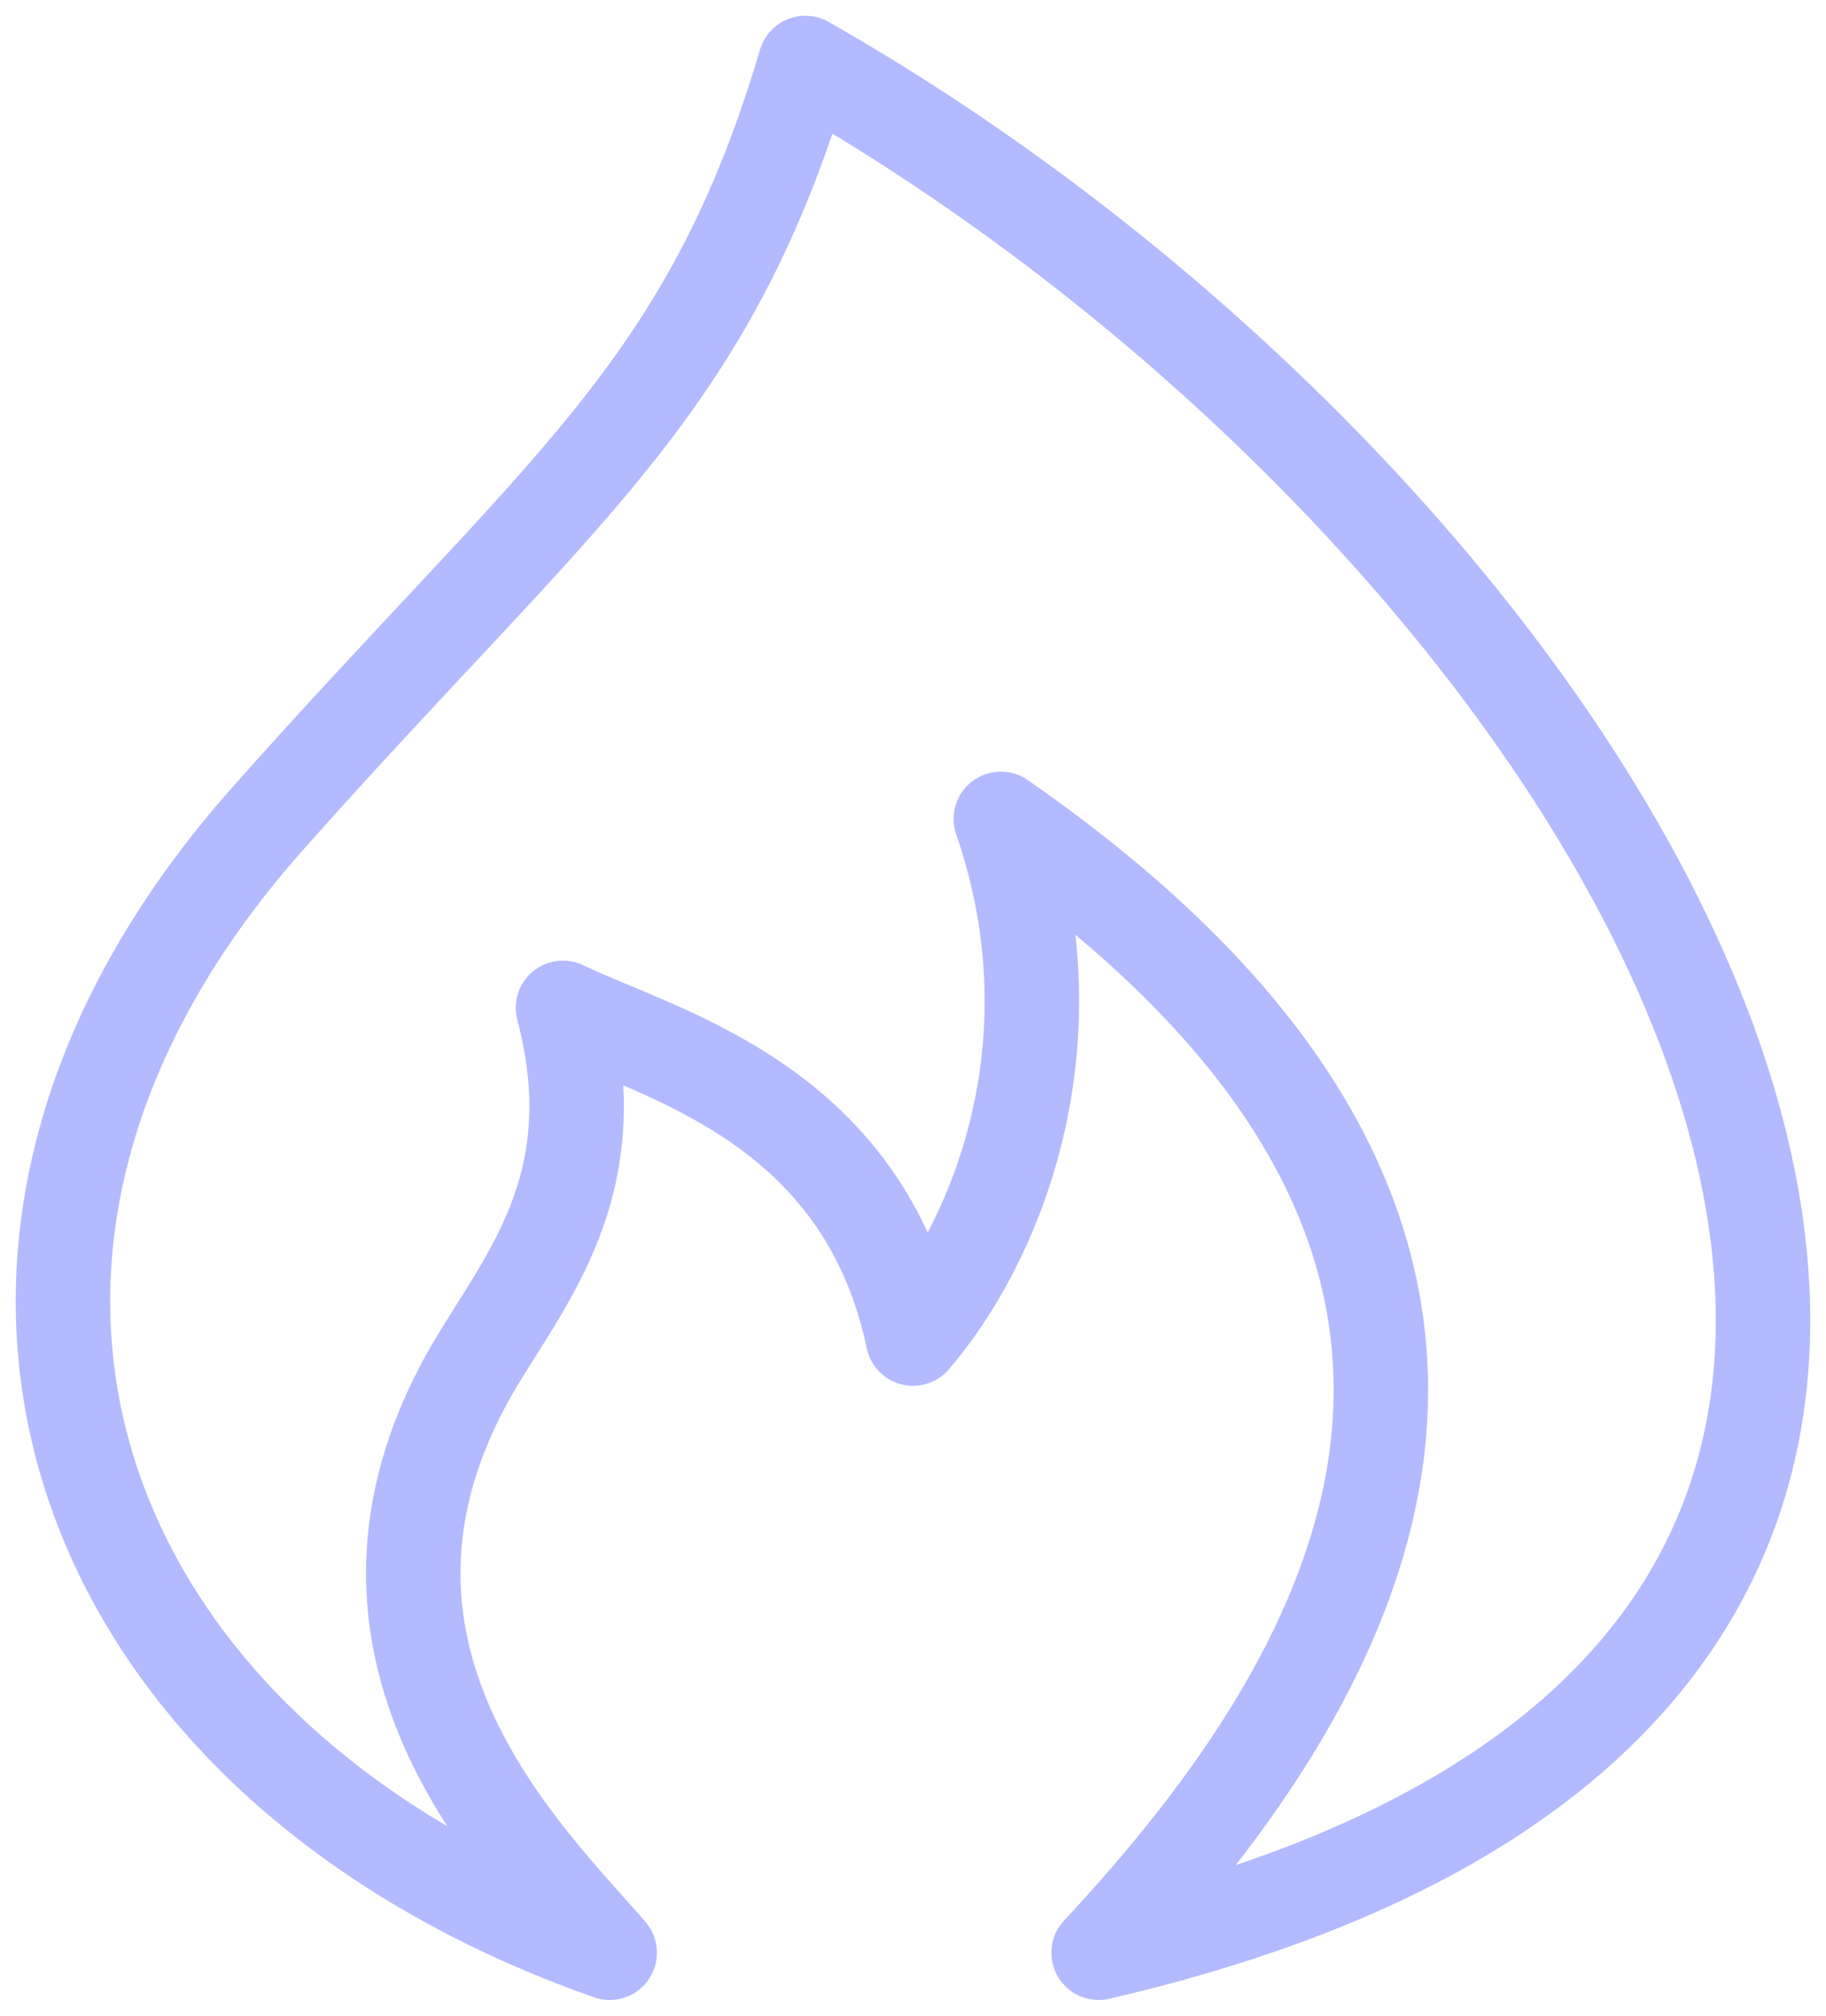 <svg width="29" height="32" viewBox="0 0 29 32" fill="none" xmlns="http://www.w3.org/2000/svg">
<path d="M17.448 31C36.859 26.5 25.989 8.5 12.79 1C11.236 6.25 8.906 7.75 4.248 13C-1.921 19.951 1.143 28 9.683 31C8.388 29.5 5.05 26.35 7.353 22C8.147 20.5 9.735 19 8.941 16C10.495 16.75 13.706 17.5 14.5 21.25C15.794 19.75 17.137 16.6 15.895 13C25.618 19.75 21.647 26.5 17.448 31Z" stroke="#B4BAFF" stroke-width="1.5" stroke-linecap="round" stroke-linejoin="round"/>
</svg>
